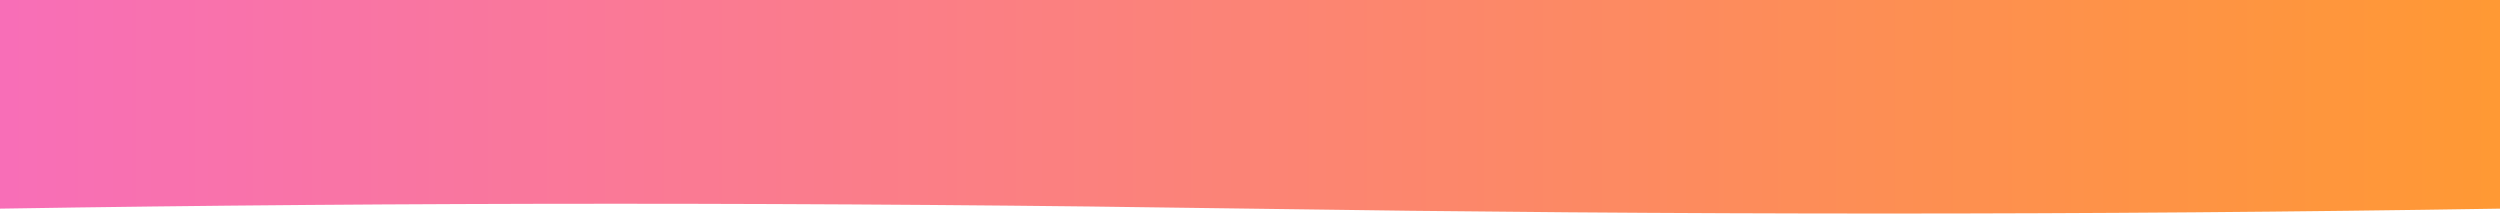 <svg xmlns="http://www.w3.org/2000/svg" width="1440" height="123" viewBox="0 0 1440 123">
    <defs>
        <linearGradient id="a" x1="100%" x2="0%" y1="50%" y2="50%">
            <stop offset="0%" stop-color="#F93"/>
            <stop offset="100%" stop-color="#F86EB8"/>
        </linearGradient>
    </defs>
    <path fill="url(#a)" fill-rule="evenodd" d="M0 2.82c232.763 3.761 472.763 3.761 720 0 247.237-3.76 487.237-3.76 720 0V123H0V2.82z" transform="matrix(1 0 0 -1 0 123)"/>
</svg>
